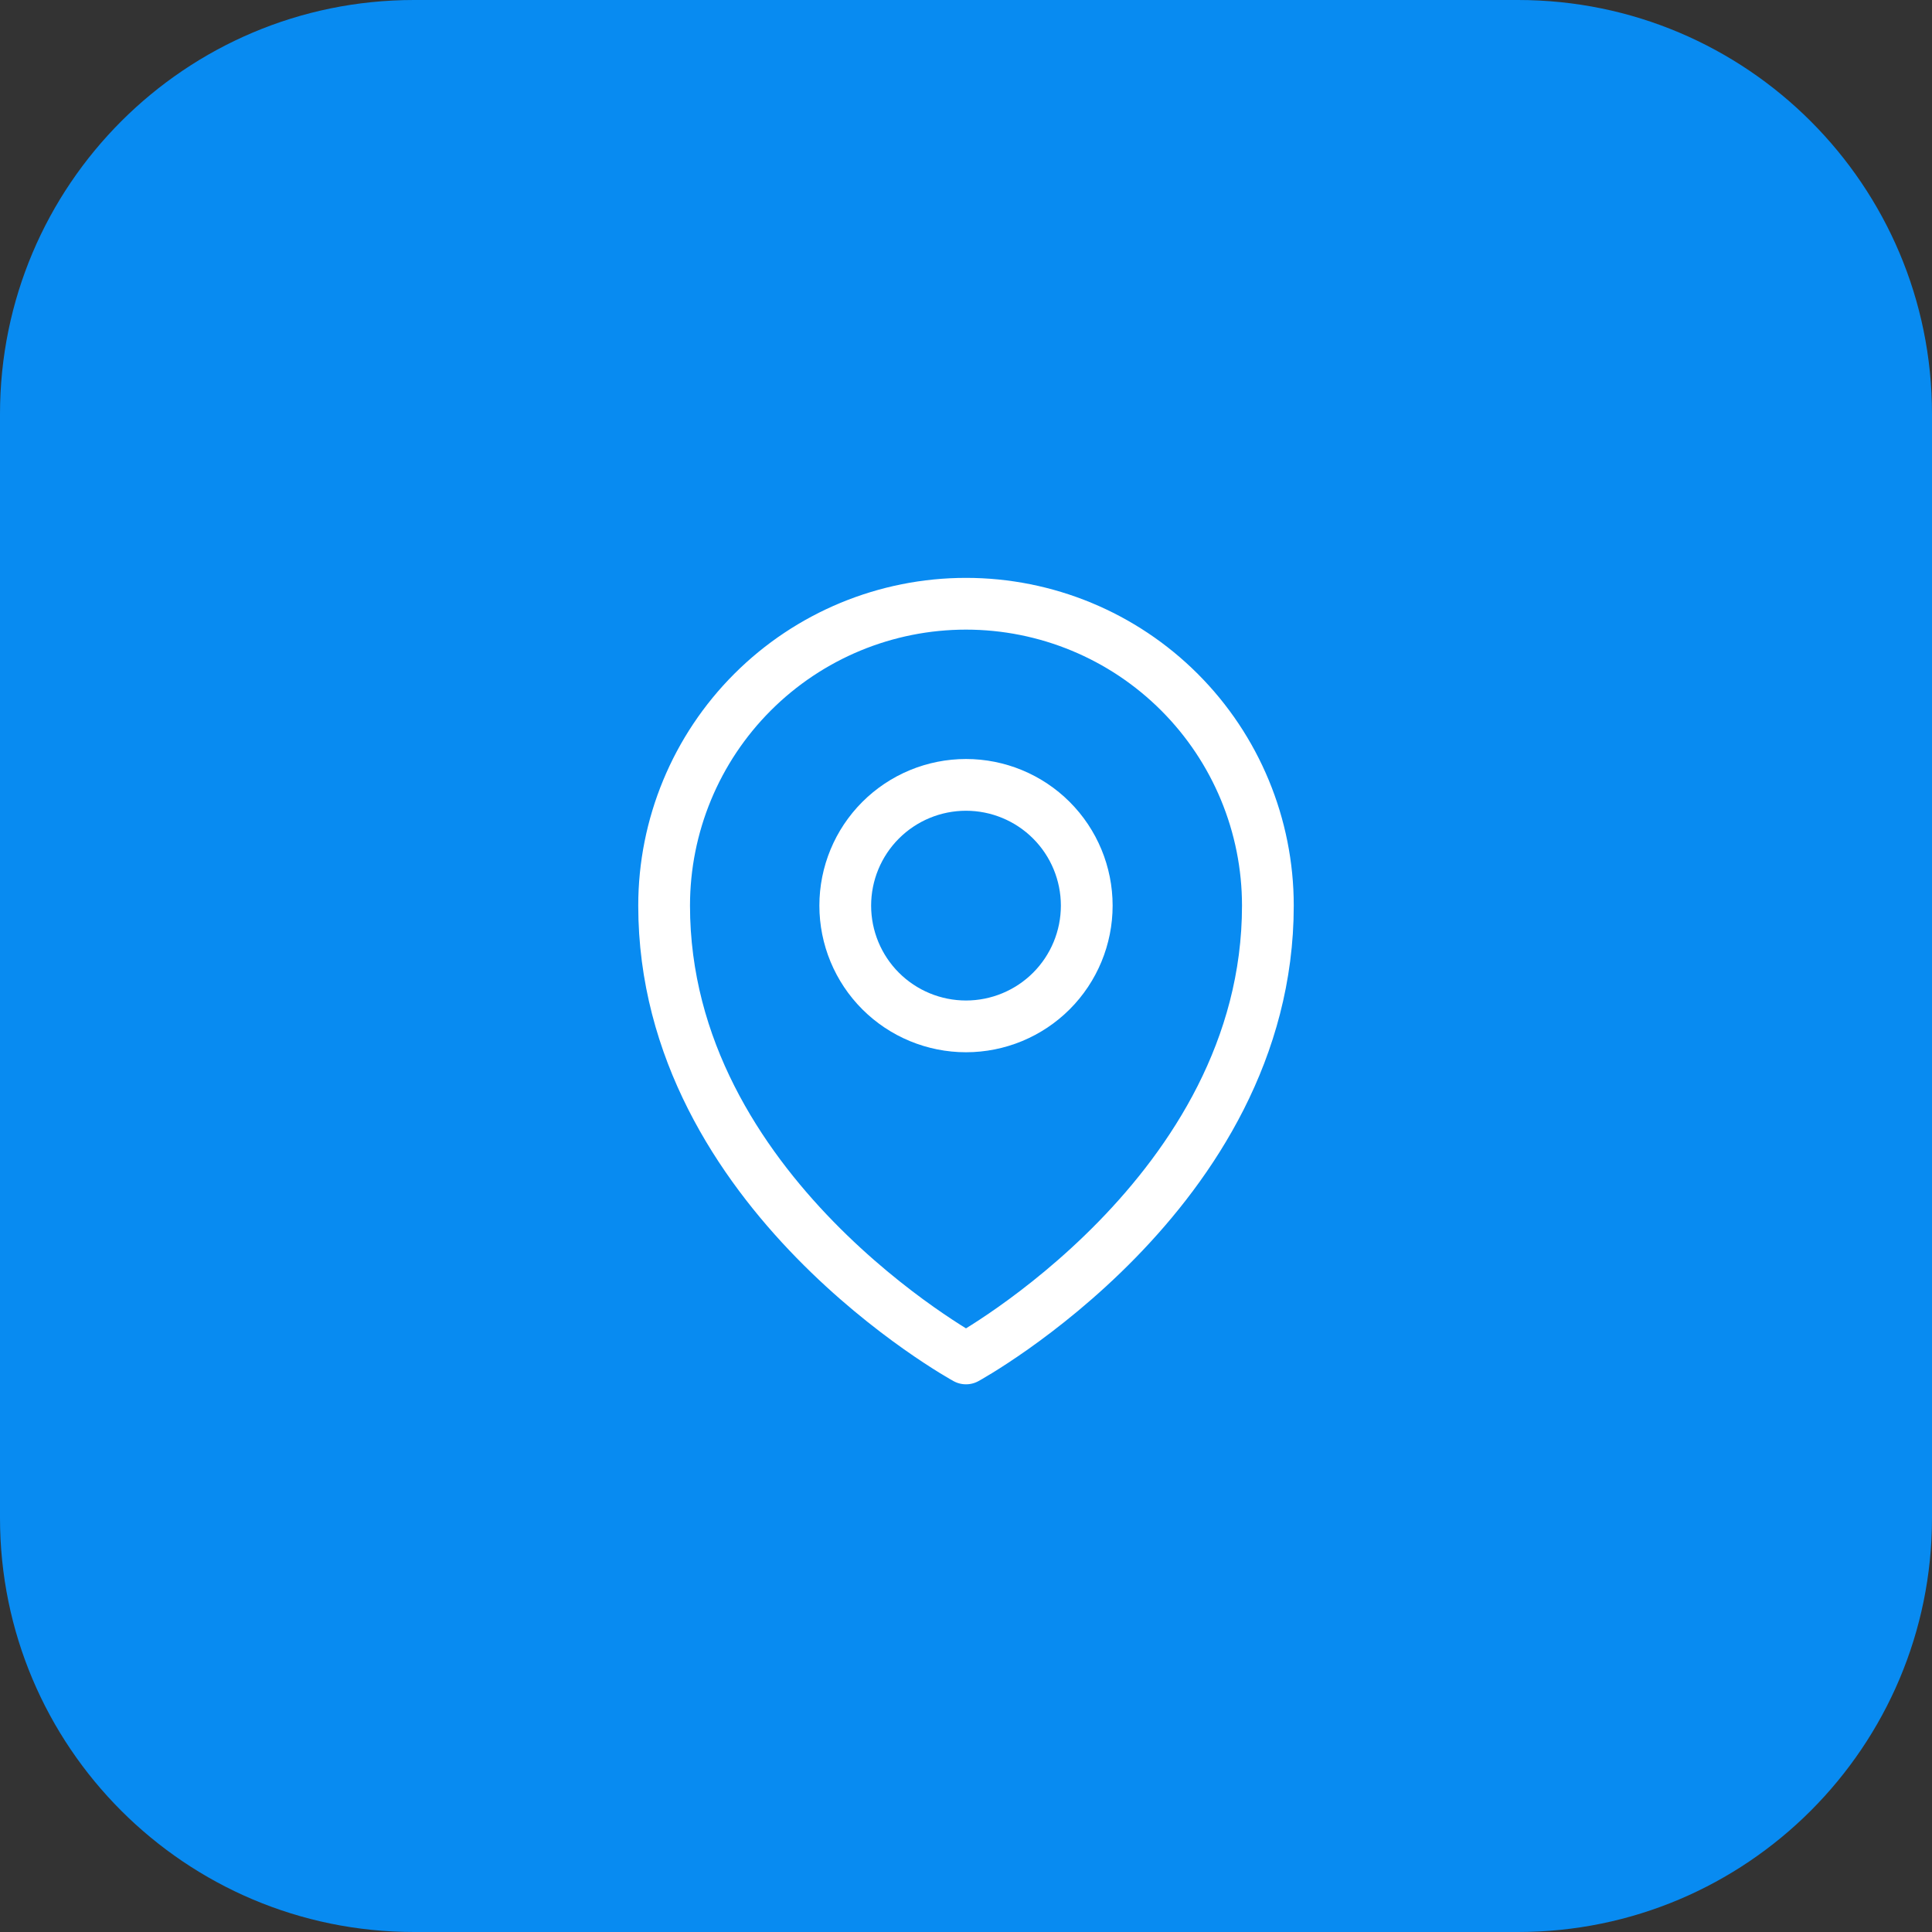 <svg width="56" height="56" viewBox="0 0 56 56" fill="none" xmlns="http://www.w3.org/2000/svg">
<rect x="0" y="0" width="56" height="56" fill="#333333" stroke="none"/>
<path d="M0 12C0 5.373 5.373 0 12 0H44C50.627 0 56 5.373 56 12V44C56 50.627 50.627 56 44 56H12C5.373 56 0 50.627 0 44V12Z" fill="#088BF1"/>
<path d="M31.5 26.25C31.5 27.178 31.131 28.069 30.475 28.725C29.819 29.381 28.928 29.75 28 29.75C27.072 29.75 26.181 29.381 25.525 28.725C24.869 28.069 24.5 27.178 24.5 26.25C24.5 25.322 24.869 24.431 25.525 23.775C26.181 23.119 27.072 22.75 28 22.75C28.928 22.75 29.819 23.119 30.475 23.775C31.131 24.431 31.5 25.322 31.5 26.25V26.25Z" stroke="white" stroke-width="1.5" stroke-linecap="round" stroke-linejoin="round"/>
<path d="M36.75 26.25C36.75 34.582 28 39.375 28 39.375C28 39.375 19.25 34.582 19.25 26.25C19.25 23.929 20.172 21.704 21.813 20.063C23.454 18.422 25.679 17.5 28 17.5C30.321 17.5 32.546 18.422 34.187 20.063C35.828 21.704 36.75 23.929 36.75 26.25V26.25Z" stroke="white" stroke-width="1.5" stroke-linecap="round" stroke-linejoin="round"/>
</svg>
